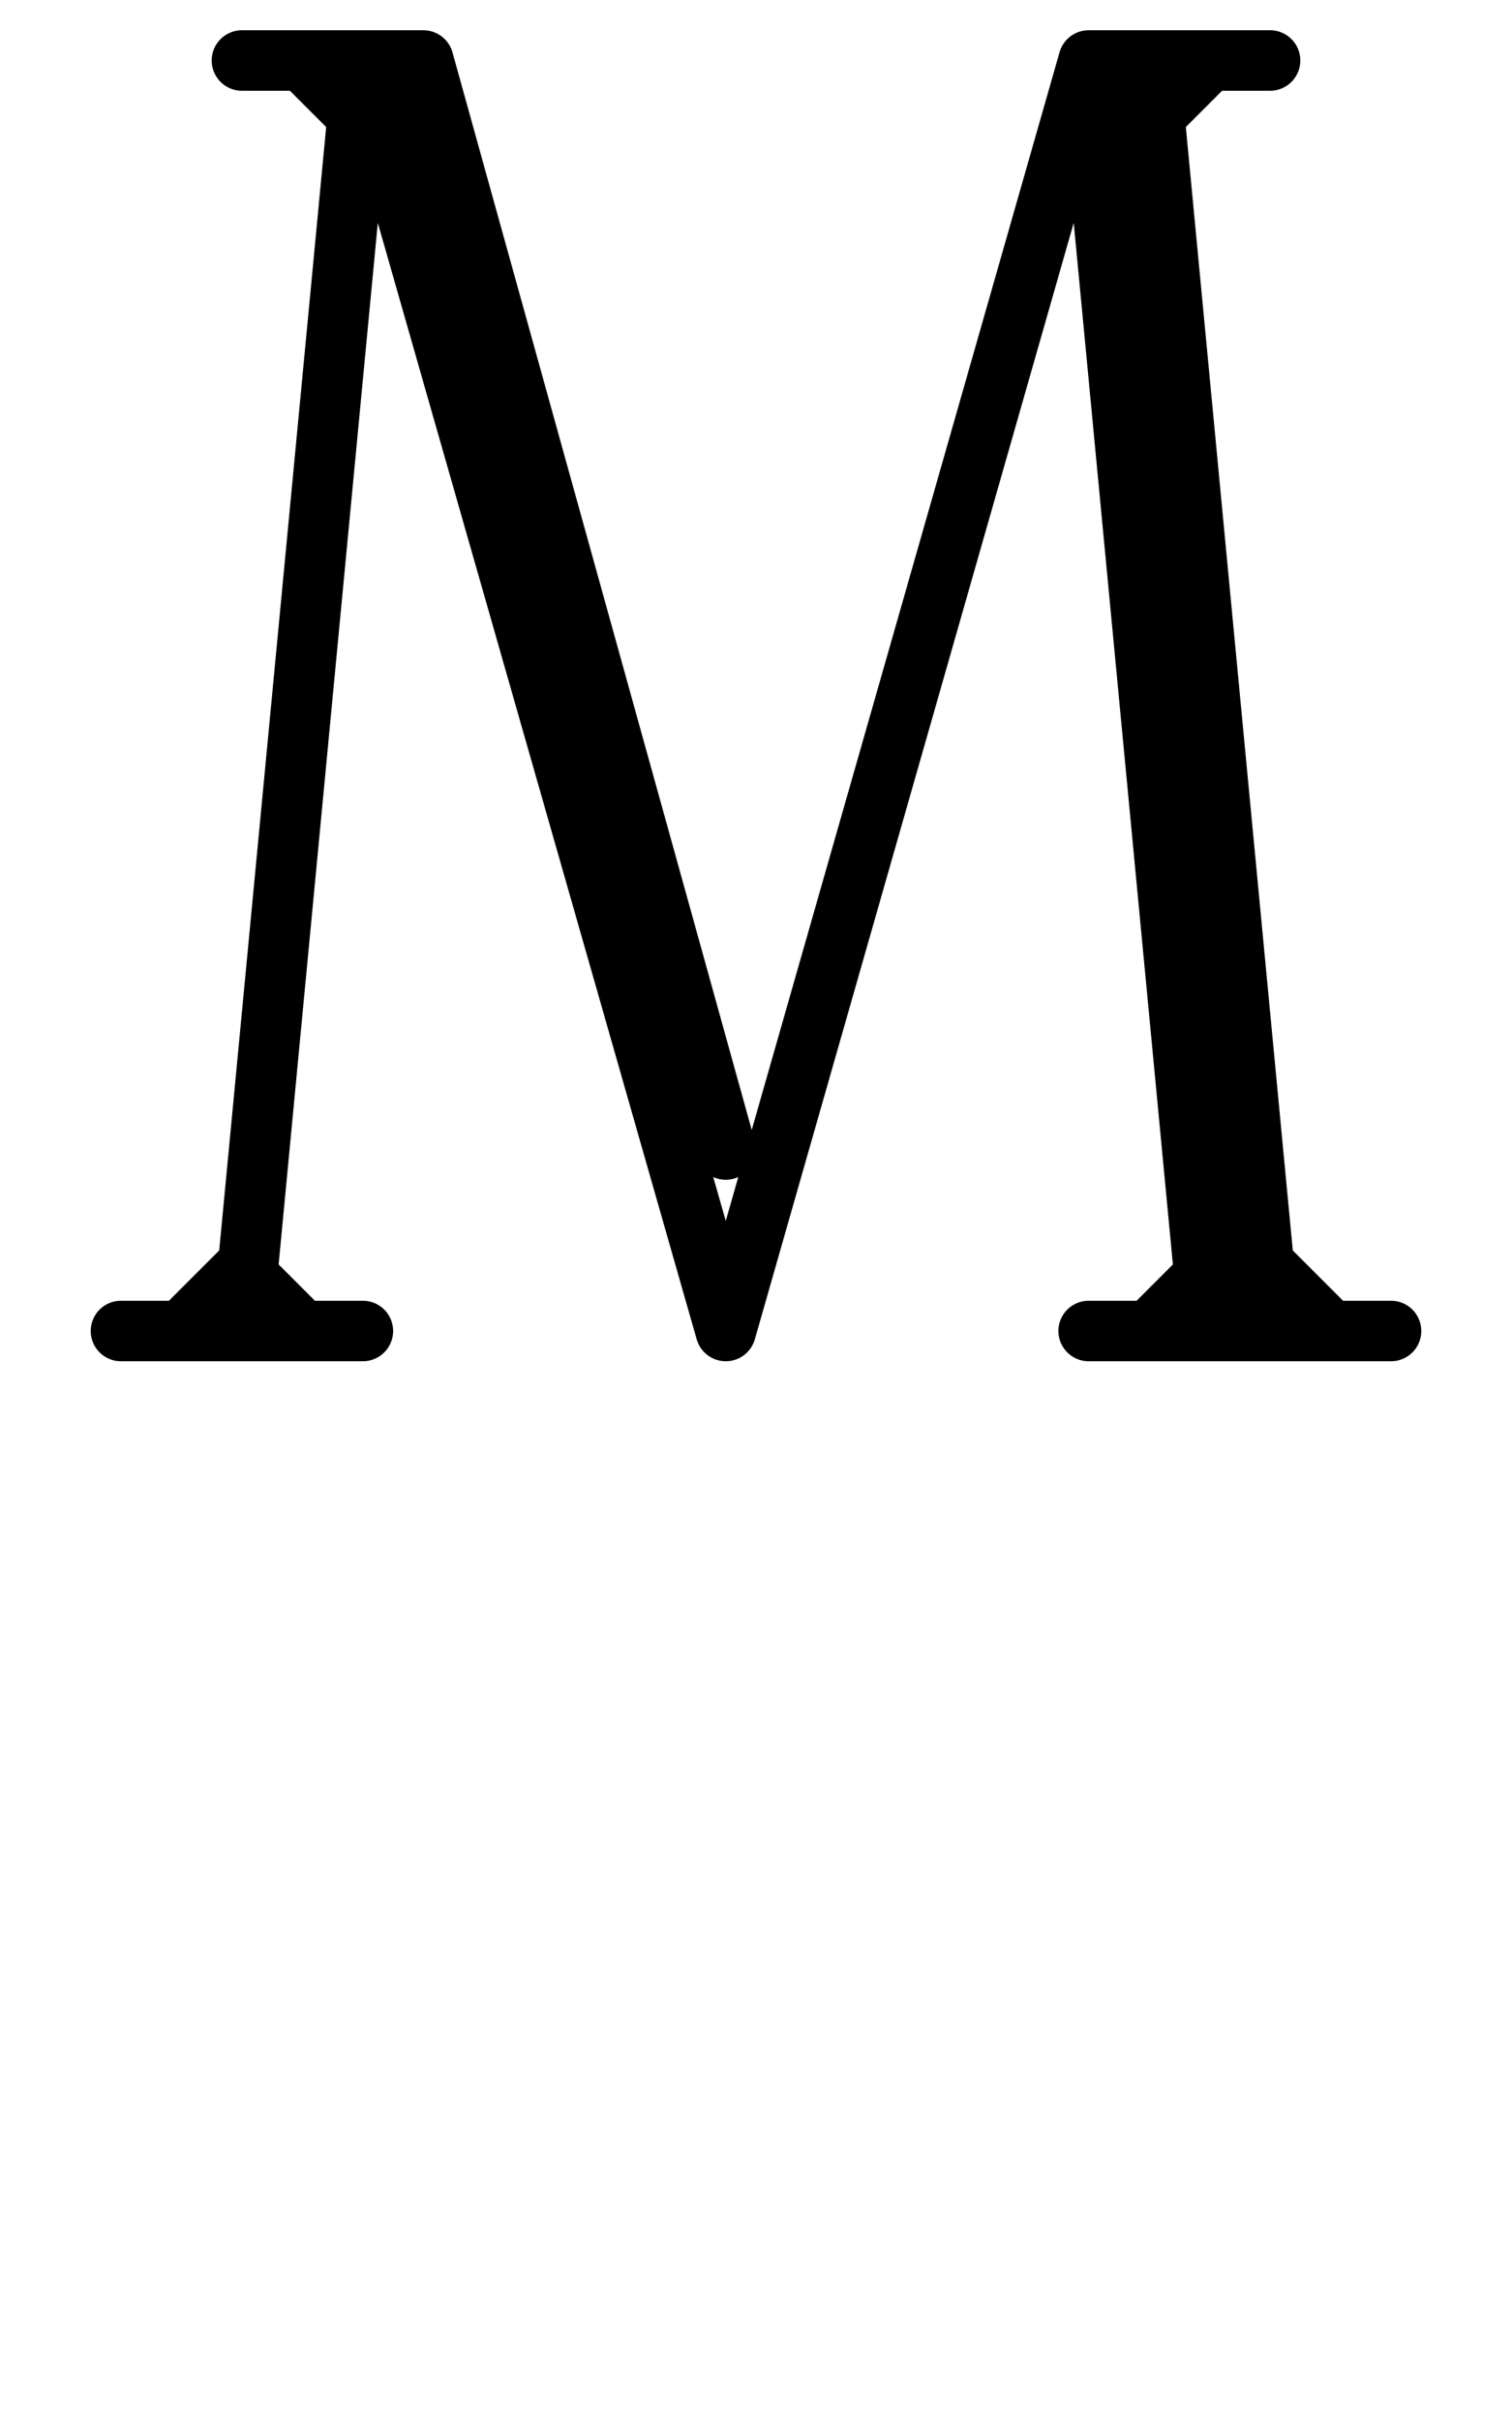<svg xmlns:dc="http://purl.org/dc/elements/1.1/" xmlns:cc="http://creativecommons.org/ns#" xmlns:rdf="http://www.w3.org/1999/02/22-rdf-syntax-ns#" xmlns:svg="http://www.w3.org/2000/svg" xmlns="http://www.w3.org/2000/svg" xmlns:sodipodi="http://sodipodi.sourceforge.net/DTD/sodipodi-0.dtd" xmlns:inkscape="http://www.inkscape.org/namespaces/inkscape" data-dec="77" id="dec_77" width="25" height="40" version="1.1" sodipodi:docname="77.svg" inkscape:version="0.92.2 5c3e80d, 2017-08-06">
  <defs id="defs7"/>
  <sodipodi:namedview pagecolor="#ffffff" bordercolor="#666666" borderopacity="1" objecttolerance="10" gridtolerance="10" guidetolerance="10" inkscape:pageopacity="0" inkscape:pageshadow="2" inkscape:window-width="1364" inkscape:window-height="730" id="namedview5" showgrid="true" inkscape:zoom="16" inkscape:cx="1.793354" inkscape:cy="21.960584" inkscape:window-x="0" inkscape:window-y="18" inkscape:window-maximized="0" inkscape:current-layer="dec_77" showguides="true"/>
  <path inkscape:connector-curvature="0" d="M 6,1 4,22 M 7,1 12,19 M 6,1 12,22 M 18,1 12,22 M 18,1 20,22 M 19,1 21,22 M 7,1 H 4 l 1,-2e-7 1,1 M 18,1 h 3 l -1,-2e-7 -1,1 M 20,21 19,22 h -1 5 -1 L 21,21 M 4,21 5,22 H 6 2 3 l 1,-1     " style="fill:none;stroke:#000000;stroke-width:1;stroke-linecap:round;stroke-linejoin:round" id="path2-2" sodipodi:nodetypes="cccccccccccccccccccccccccccccccc"/>
</svg>